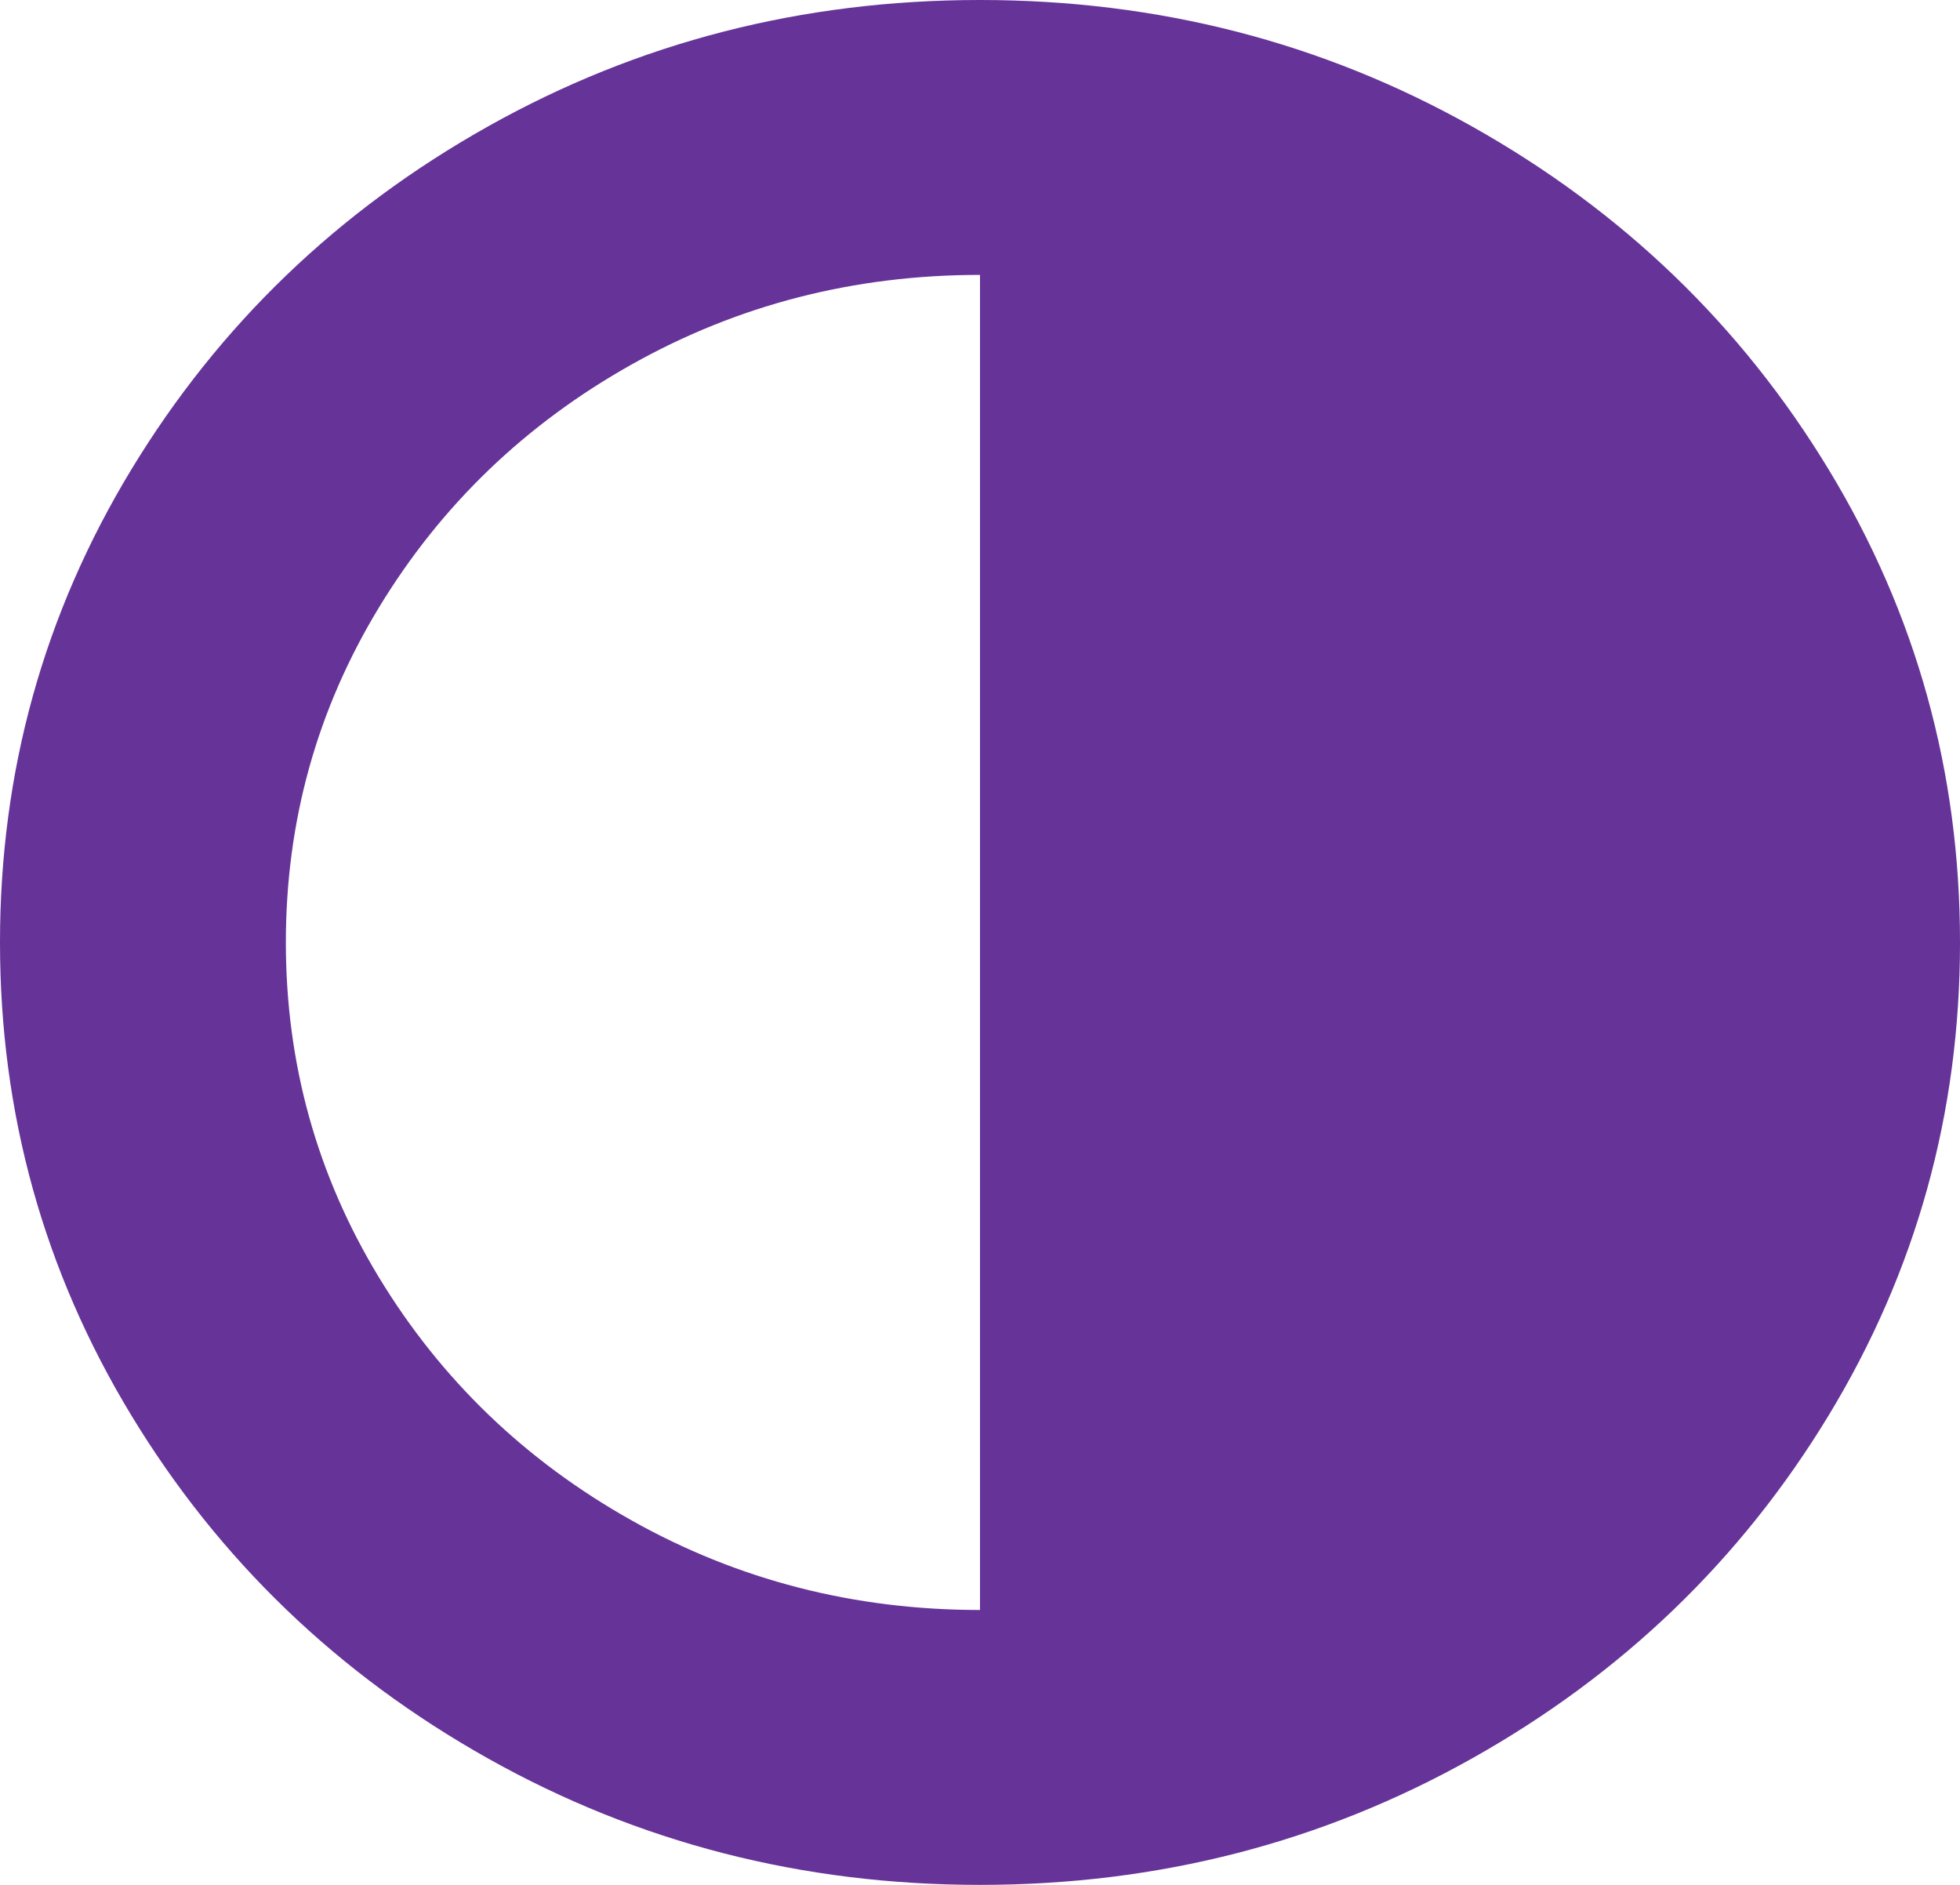 ﻿<?xml version="1.0" encoding="utf-8"?>
<svg version="1.1" xmlns:xlink="http://www.w3.org/1999/xlink" width="26px" height="25px" xmlns="http://www.w3.org/2000/svg">
  <g transform="matrix(1 0 0 1 -1211 -141 )">
    <path d="M 8.379 20.166  C 9.789 20.958  11.33 21.354  13 21.354  L 13 3.646  C 11.33 3.646  9.789 4.042  8.379 4.834  C 6.968 5.626  5.851 6.7  5.027 8.057  C 4.204 9.413  3.792 10.894  3.792 12.5  C 3.792 14.106  4.204 15.587  5.027 16.943  C 5.851 18.3  6.968 19.374  8.379 20.166  Z M 24.257 6.226  C 25.419 8.141  26 10.232  26 12.5  C 26 14.768  25.419 16.859  24.257 18.774  C 23.094 20.69  21.517 22.206  19.525 23.324  C 17.534 24.441  15.359 25  13 25  C 10.641 25  8.466 24.441  6.475 23.324  C 4.483 22.206  2.906 20.69  1.743 18.774  C 0.581 16.859  0 14.768  0 12.5  C 0 10.232  0.581 8.141  1.743 6.226  C 2.906 4.31  4.483 2.794  6.475 1.676  C 8.466 0.559  10.641 0  13 0  C 15.359 0  17.534 0.559  19.525 1.676  C 21.517 2.794  23.094 4.31  24.257 6.226  Z " fill-rule="nonzero" fill=" #663398" stroke="none" transform="matrix(1 0 0 1 1211 141 )" />
  </g>
</svg>